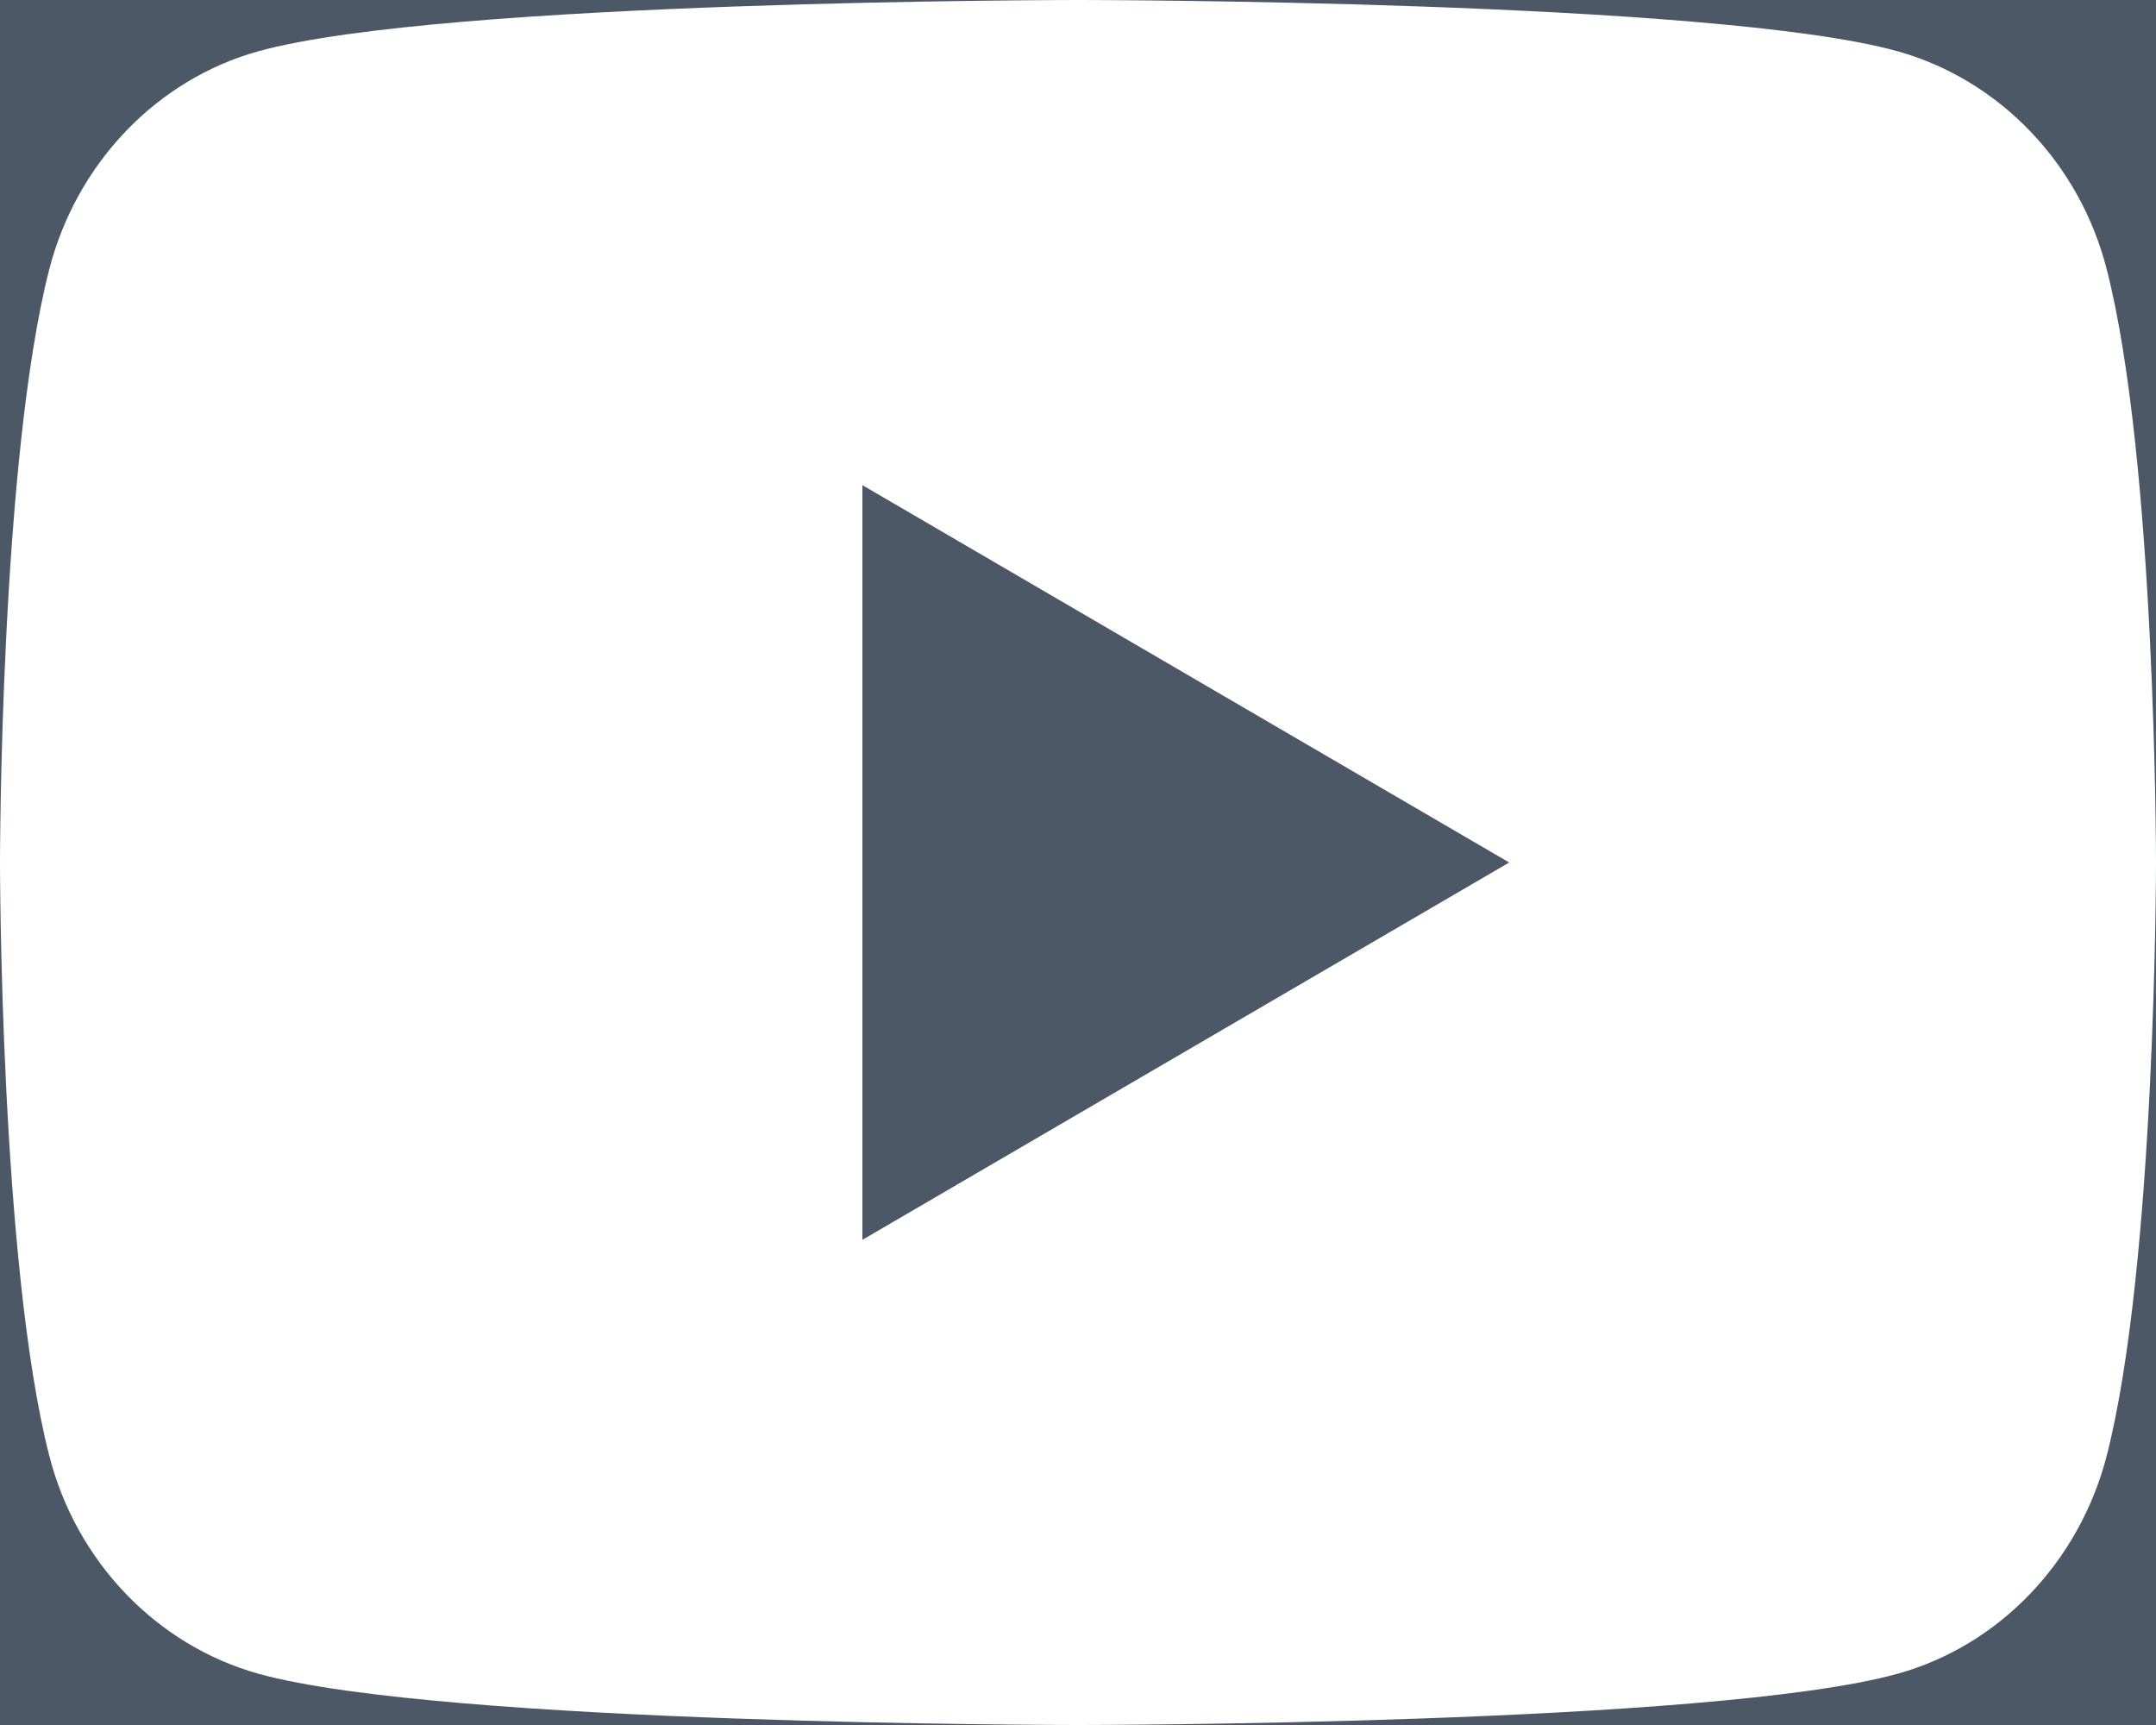 <svg width="20" height="16" viewBox="0 0 20 16" fill="none" xmlns="http://www.w3.org/2000/svg">
<rect width="20" height="16" fill="#1E1E1E"/>
<g clip-path="url(#clip0_0_1)">
<rect width="768" height="3129" transform="translate(-707 -3060)" fill="#EBEBEB"/>
<rect x="-707" y="-32" width="768" height="80" fill="#4C5866"/>
<g clip-path="url(#clip1_0_1)">
<path d="M19.543 2.498C20 4.28 20 8 20 8C20 8 20 11.72 19.543 13.502C19.289 14.487 18.546 15.262 17.605 15.524C15.896 16 10 16 10 16C10 16 4.107 16 2.395 15.524C1.45 15.258 0.708 14.484 0.457 13.502C2.98023e-08 11.72 0 8 0 8C0 8 2.98023e-08 4.28 0.457 2.498C0.711 1.513 1.454 0.738 2.395 0.476C4.107 -1.78814e-07 10 0 10 0C10 0 15.896 -1.78814e-07 17.605 0.476C18.55 0.742 19.292 1.516 19.543 2.498ZM8 11.5L14 8L8 4.5V11.5Z" fill="white"/>
</g>
</g>
<defs>
<clipPath id="clip0_0_1">
<rect width="768" height="3129" fill="white" transform="translate(-707 -3060)"/>
</clipPath>
<clipPath id="clip1_0_1">
<rect width="24" height="24" fill="white" transform="translate(-2 -4)"/>
</clipPath>
</defs>
</svg>

